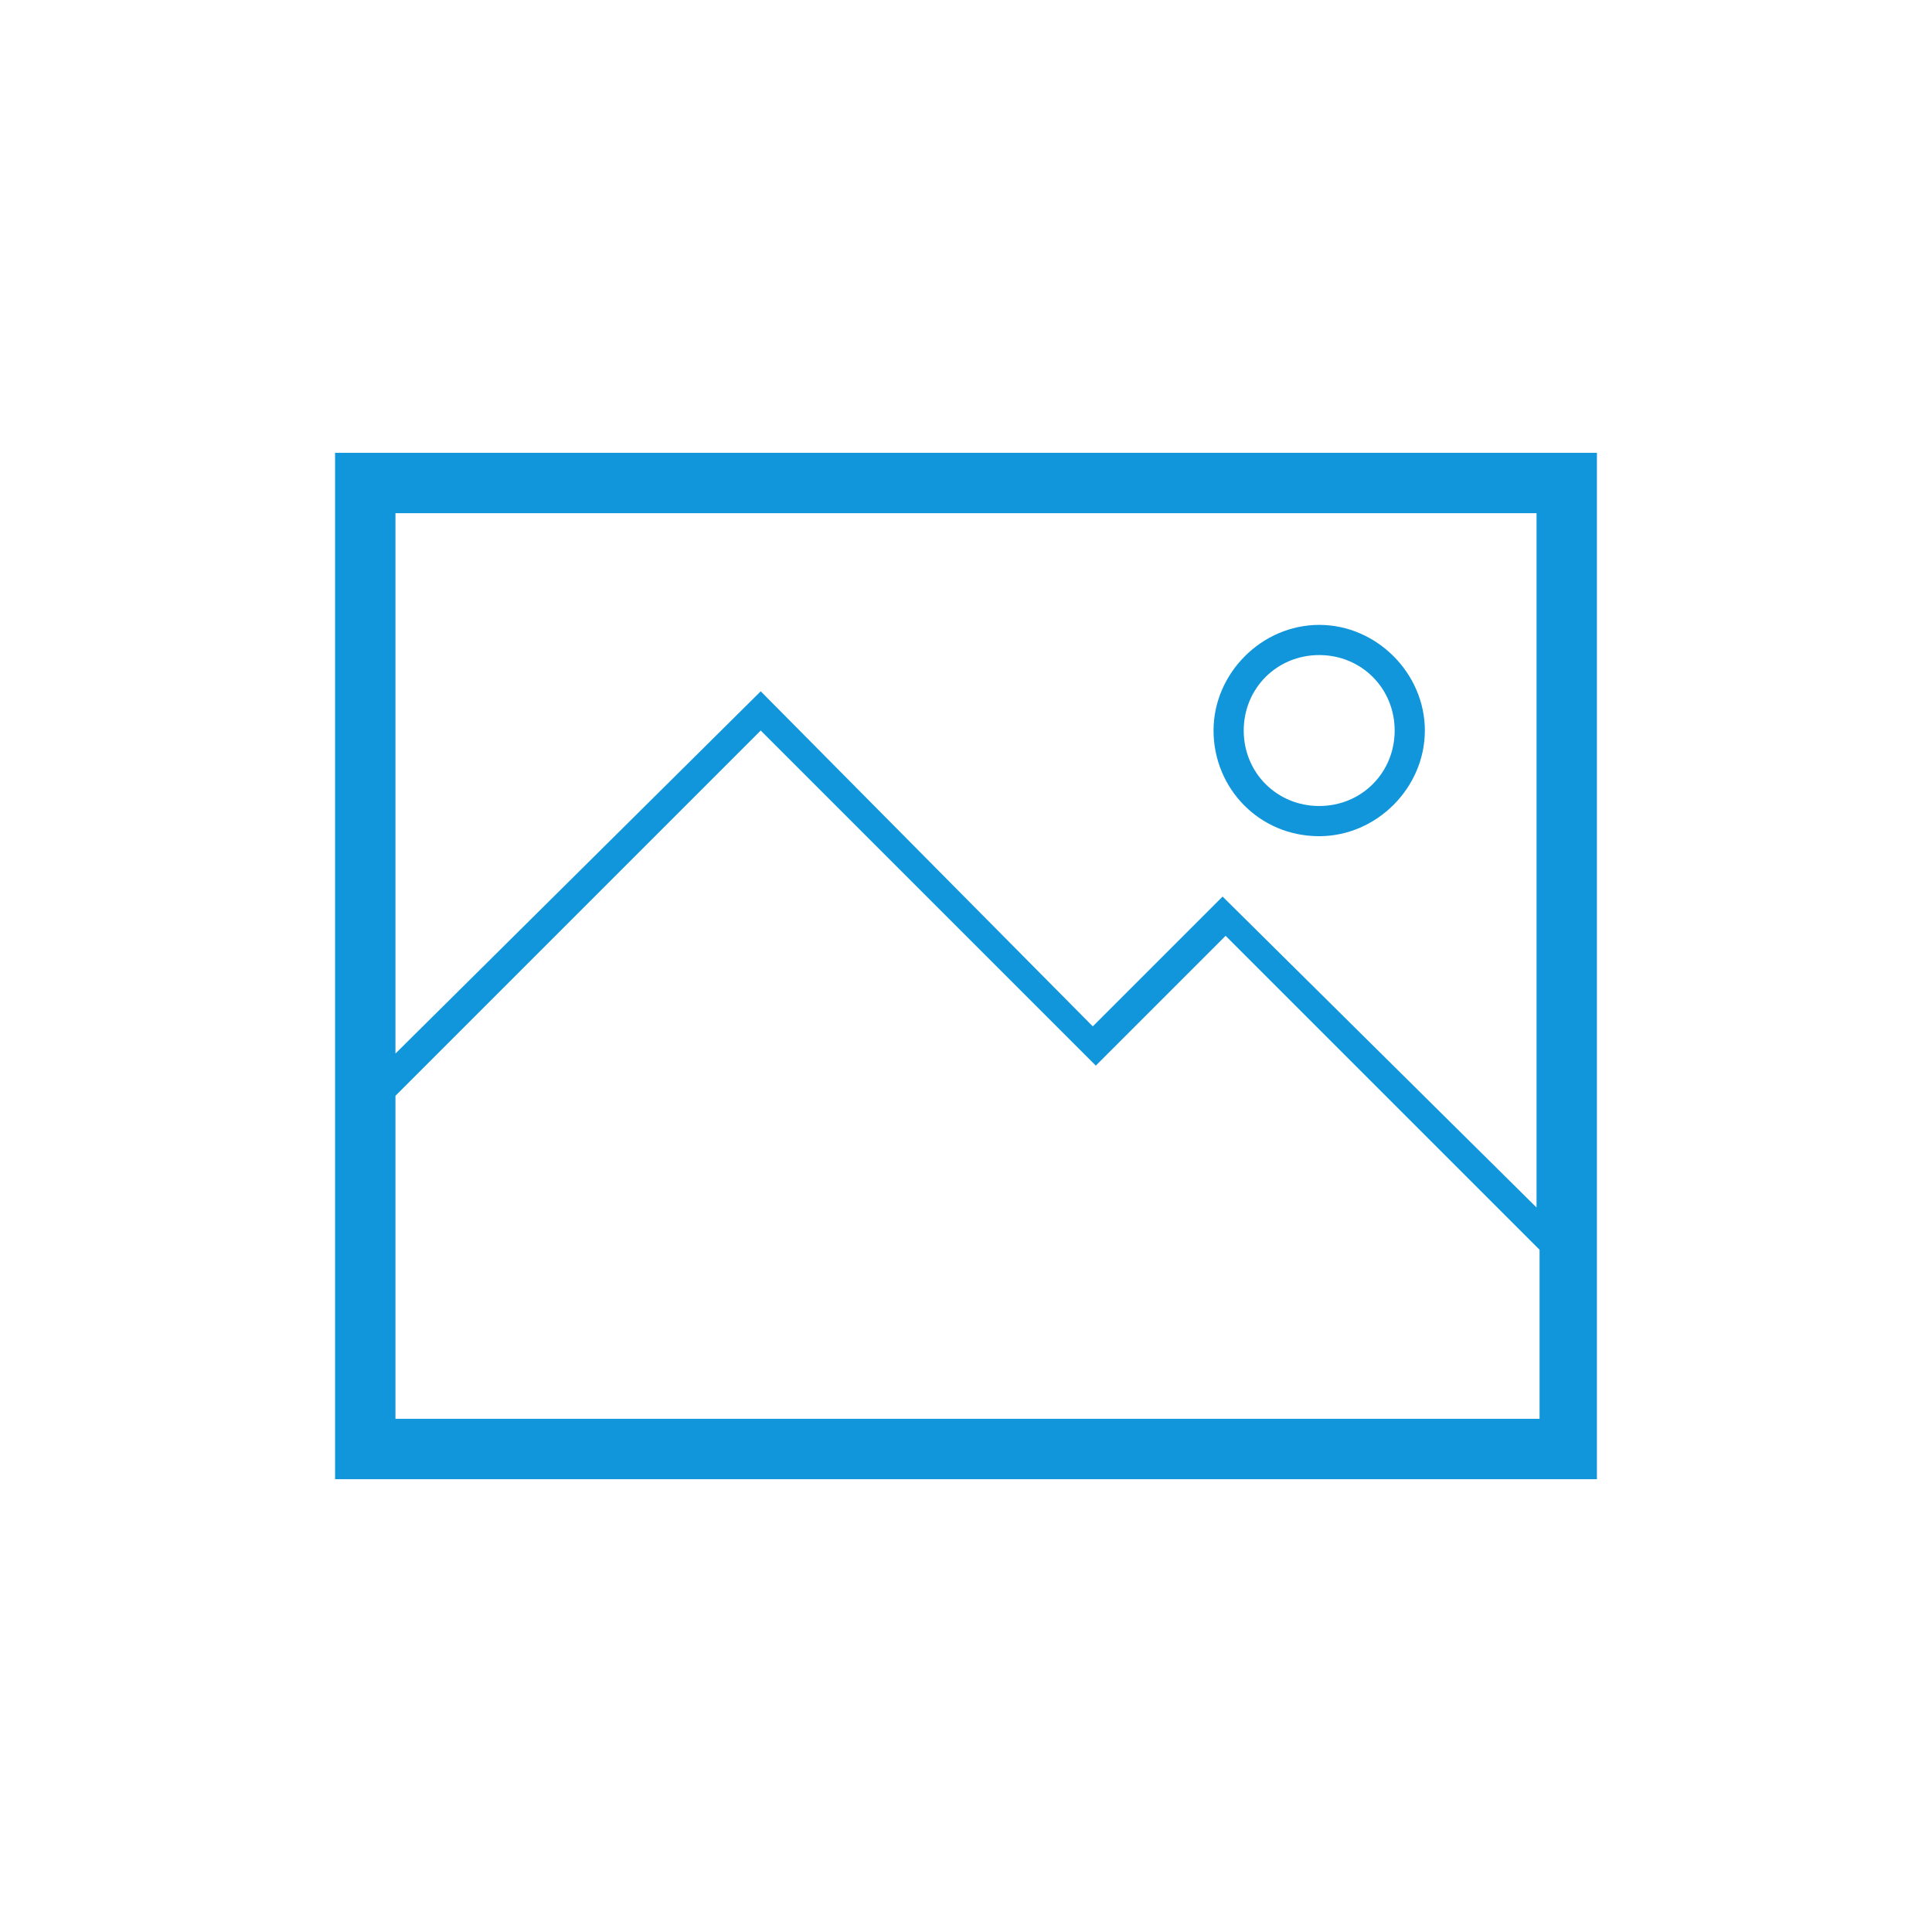 <?xml version="1.0" standalone="no"?><!DOCTYPE svg PUBLIC "-//W3C//DTD SVG 1.1//EN" "http://www.w3.org/Graphics/SVG/1.1/DTD/svg11.dtd"><svg t="1562728641555" class="icon" viewBox="0 0 1024 1024" version="1.1" xmlns="http://www.w3.org/2000/svg" p-id="2602" xmlns:xlink="http://www.w3.org/1999/xlink" width="200" height="200"><defs><style type="text/css"></style></defs><path d="M846.4 240H177.6v544h668.8V240z m-32 32v368L648 475.2 579.2 544l-176-177.6-193.6 192V272h604.8zM209.6 752V580.8l193.6-193.6 177.6 177.6 68.8-68.8L816 662.4V752H209.6z" fill="#1296db" p-id="2603"></path><path d="M699.2 443.2c30.4 0 56-25.6 56-56s-25.6-56-56-56-56 25.6-56 56 24 56 56 56z m40-56c0 22.4-17.6 40-40 40s-40-17.6-40-40 17.6-40 40-40 40 17.6 40 40z" fill="#1296db" p-id="2604"></path></svg>